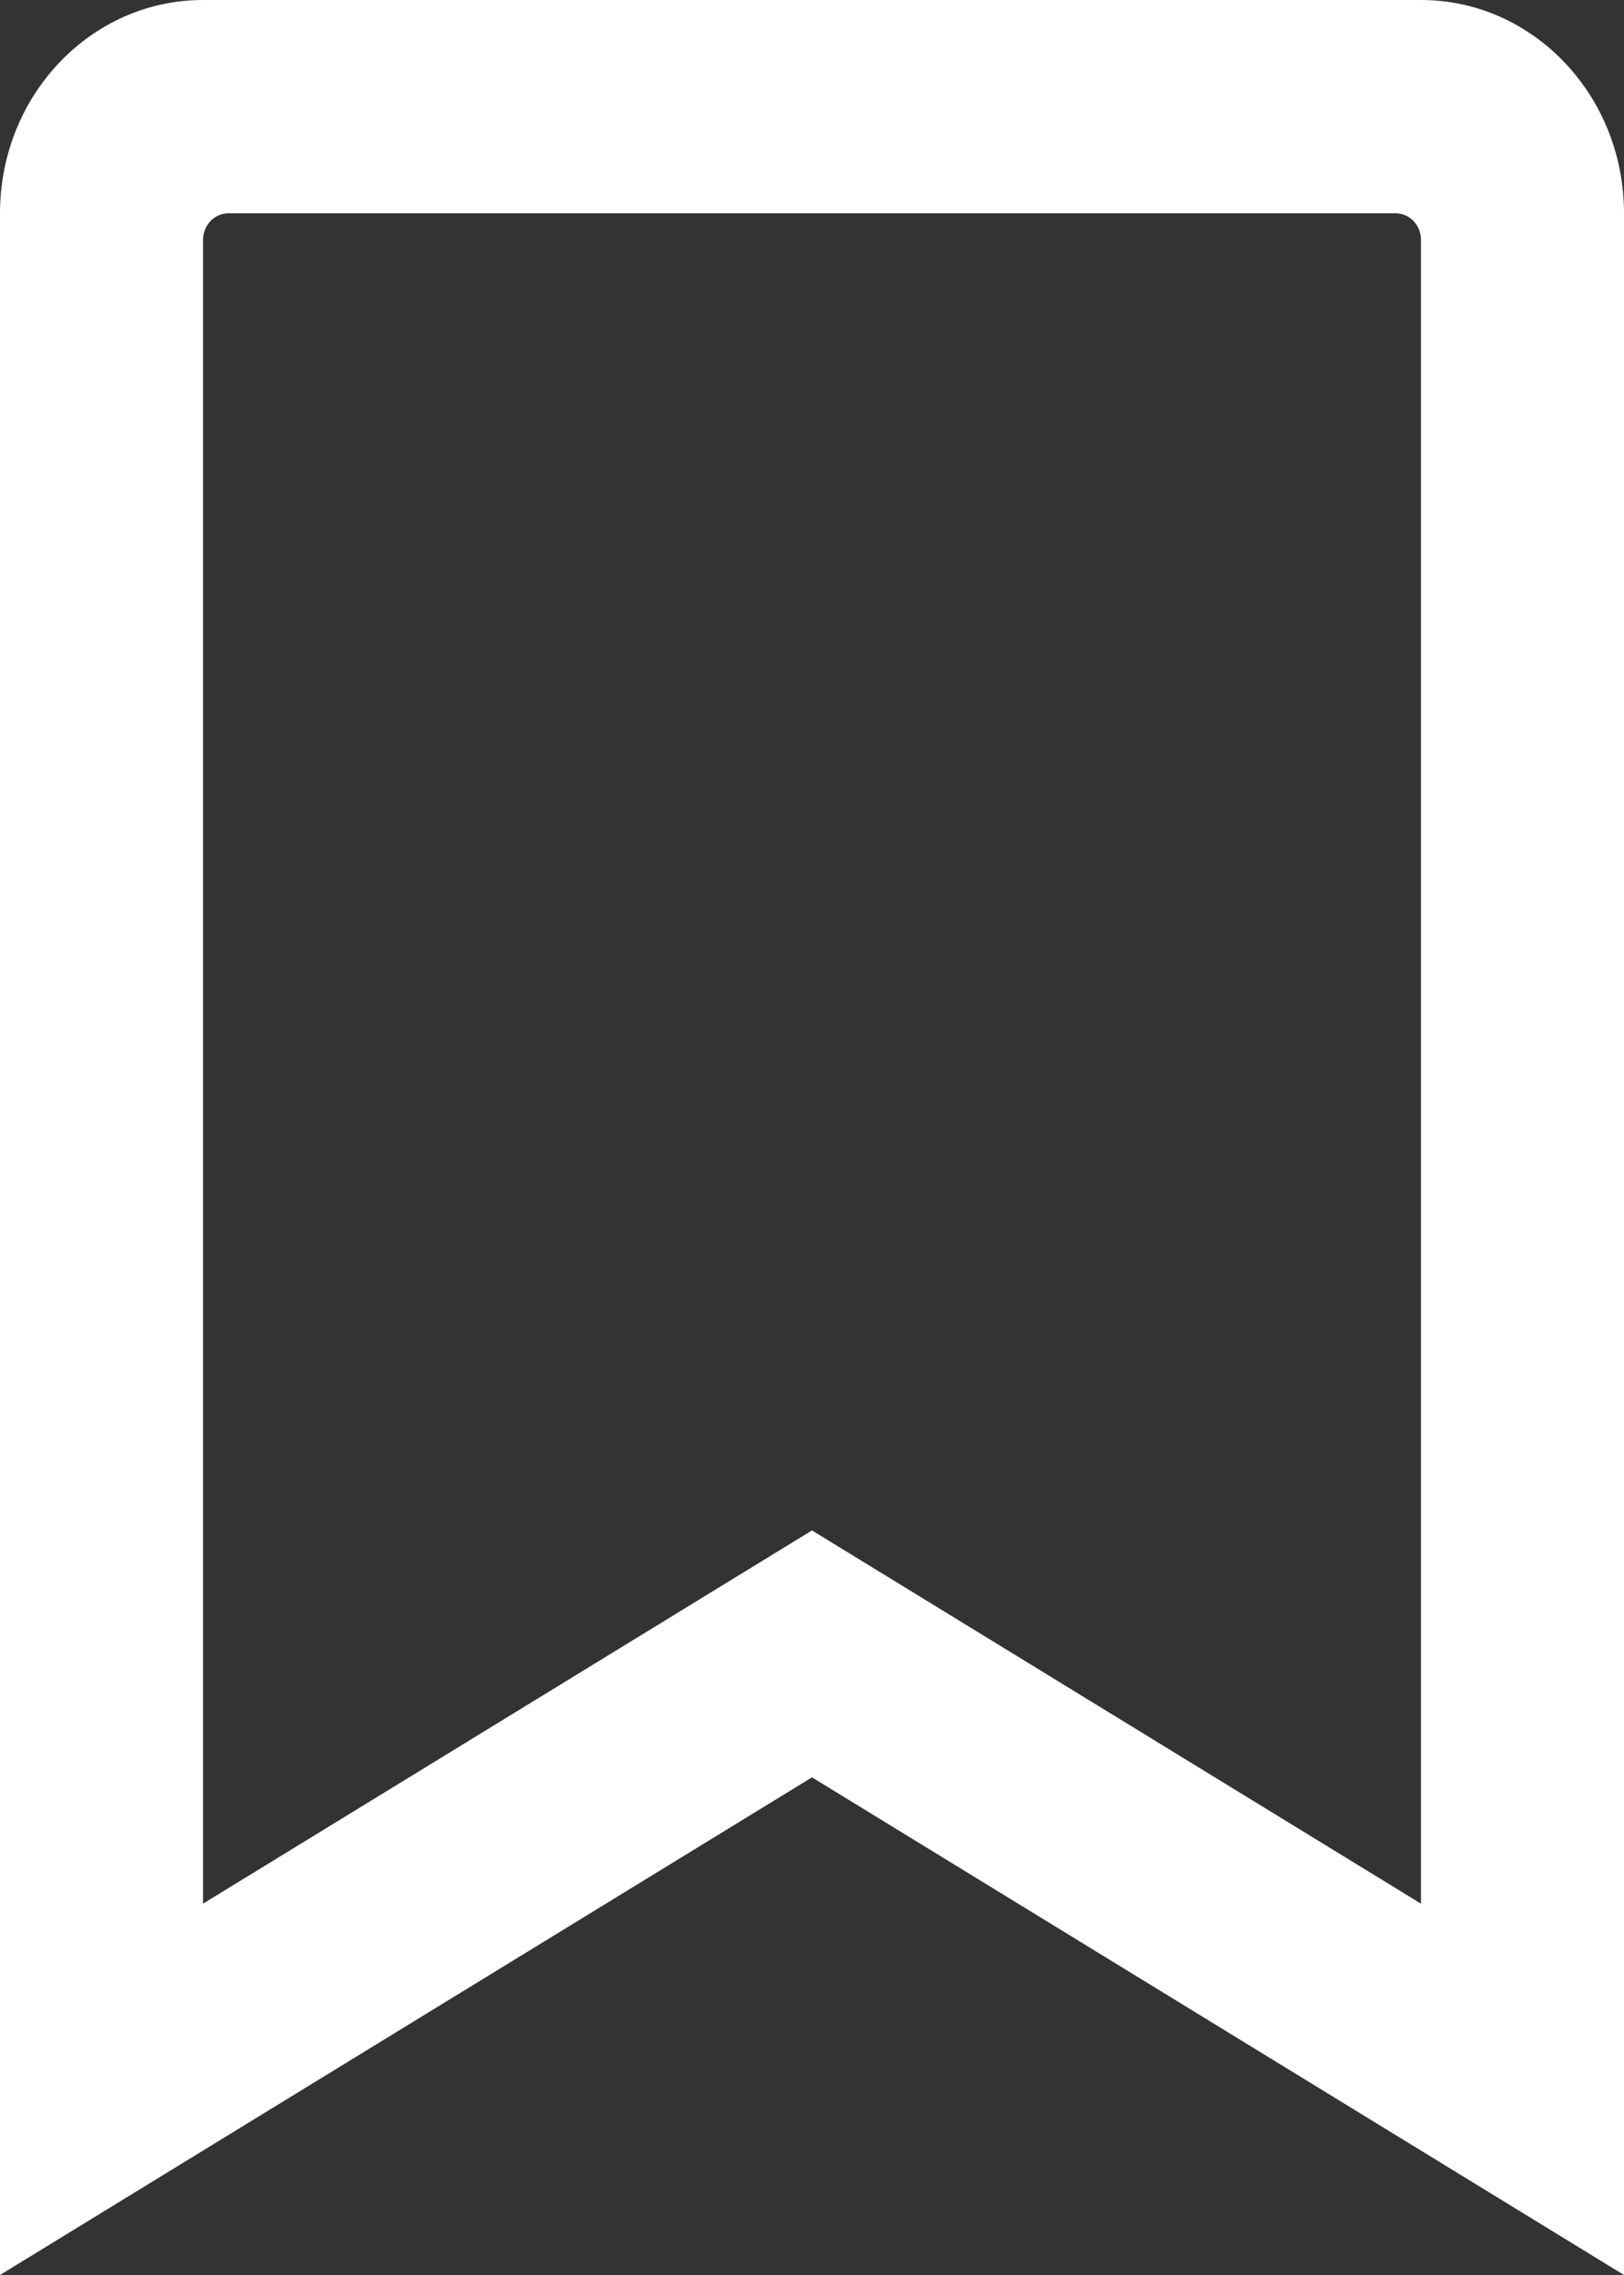 <svg width="20" height="28" viewBox="0 0 20 28" fill="none" xmlns="http://www.w3.org/2000/svg">
<rect x="0" y="0" width="20" height="28" fill="#333333" stroke="none"/>
<path d="M17.5 0H2.5C1.119 0 0 1.175 0 2.625V28L10 21.875L20 28V2.625C20 1.175 18.881 0 17.5 0ZM17.5 23.43L10 18.836L2.5 23.43V2.953C2.5 2.866 2.533 2.783 2.592 2.721C2.65 2.66 2.73 2.625 2.812 2.625H17.188C17.36 2.625 17.5 2.772 17.5 2.953V23.43Z" fill="white"/>
</svg>
